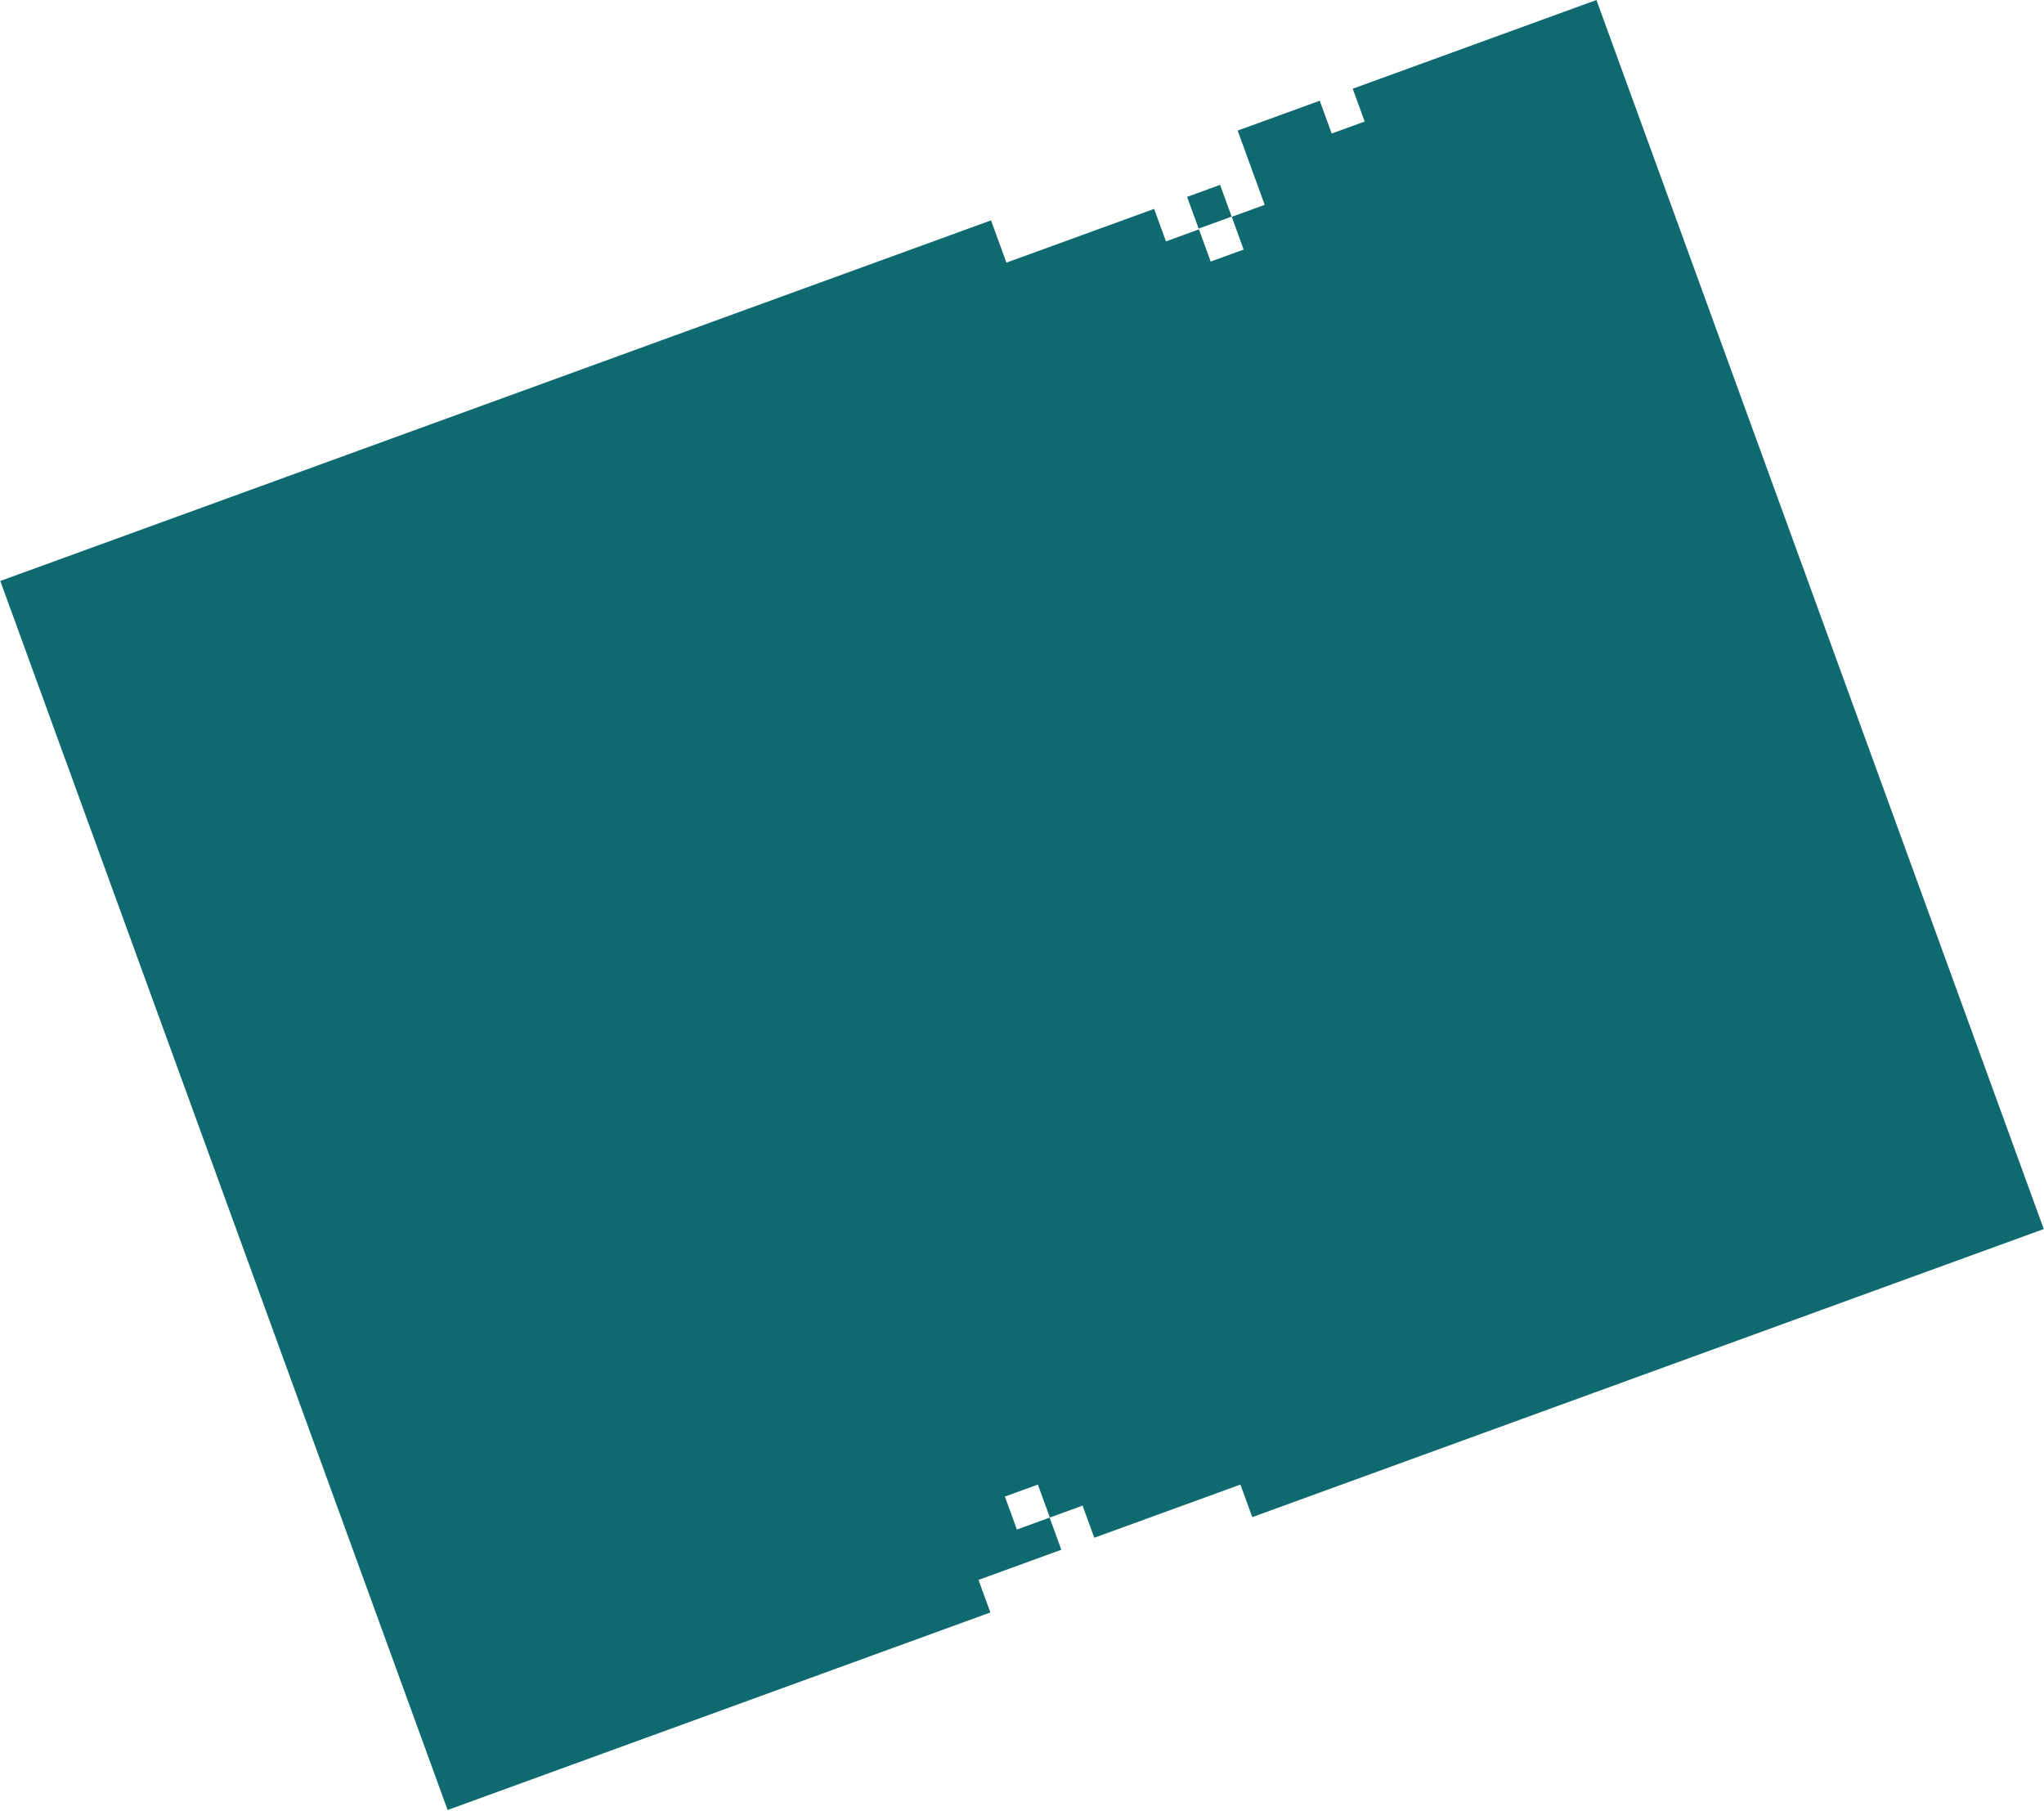 <svg width="2331" height="2065" fill="none" xmlns="http://www.w3.org/2000/svg"><path fill-rule="evenodd" clip-rule="evenodd" d="M.34 662.537L1130.2 251.302l17.54 48.203 168.45-61.309 13.49 37.071 37.59-13.68-13.49-37.072 37.63-13.699 13.17 36.185L1367 260.68l13.68 37.588 37.59-13.681-13.59-37.32 37.59-13.68L1428.59 196l-.01.001-17.13-47.068 93.62-34.072 13.61 37.408 37.59-13.681-13.62-37.408L1820.61.012 2330.74 1401.6l-902.64 328.53-13.51-37.13-166.66 60.66-13.34-36.66-37.32 13.58-13.68-37.58-37.59 13.68 13.68 37.59 37.32-13.59 13.34 36.66-94.43 34.37 13.52 37.13-618.956 225.28L.339 662.537z" fill="#0F6A70"/></svg>